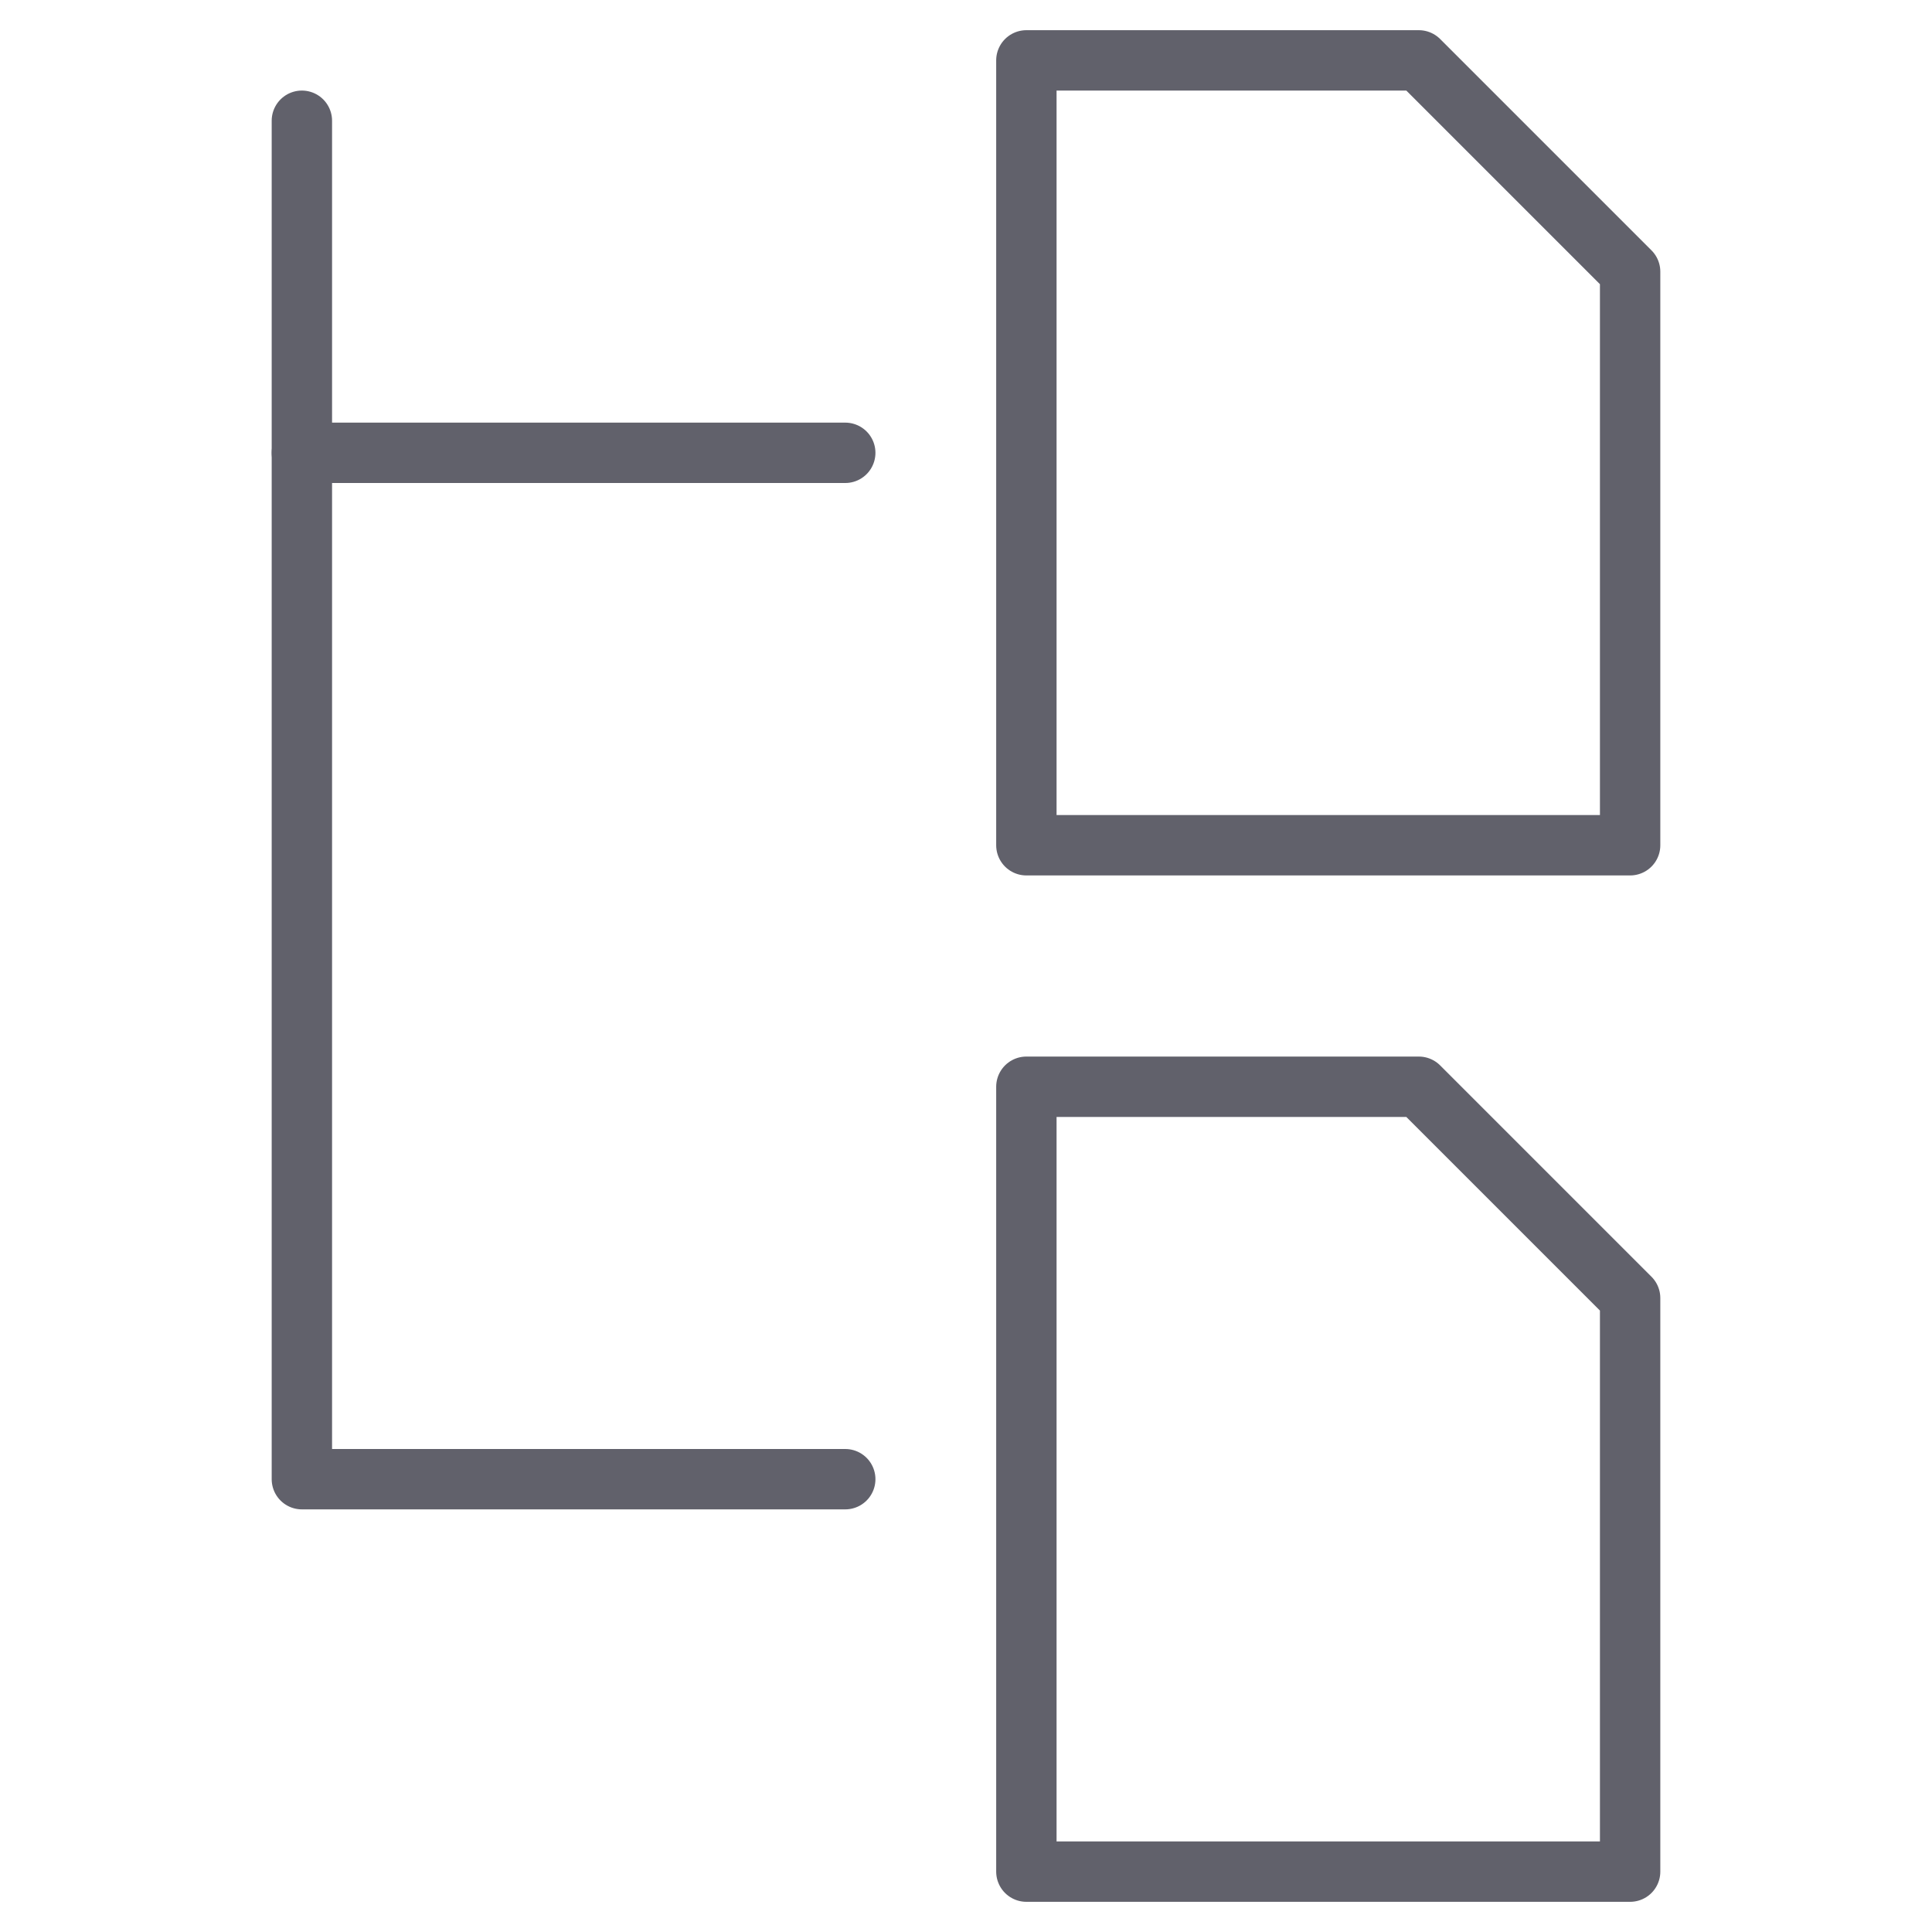 <svg xmlns="http://www.w3.org/2000/svg" height="64" width="64" viewBox="0 0 64 64"><title>layers 4</title><g stroke-linecap="round" fill="#61616b" stroke-linejoin="round" class="nc-icon-wrapper"><line data-color="color-2" x1="10" y1="15" x2="28" y2="15" fill="none" stroke="#61616b" stroke-width="2"></line><polyline data-color="color-2" points="10 4 10 49 28 49" fill="none" stroke="#61616b" stroke-width="2"></polyline><polygon points="54 62 34 62 34 36 47 36 54 43 54 62" fill="none" stroke="#61616b" stroke-width="2"></polygon><polygon points="54 28 34 28 34 2 47 2 54 9 54 28" fill="none" stroke="#61616b" stroke-width="2"></polygon></g></svg>